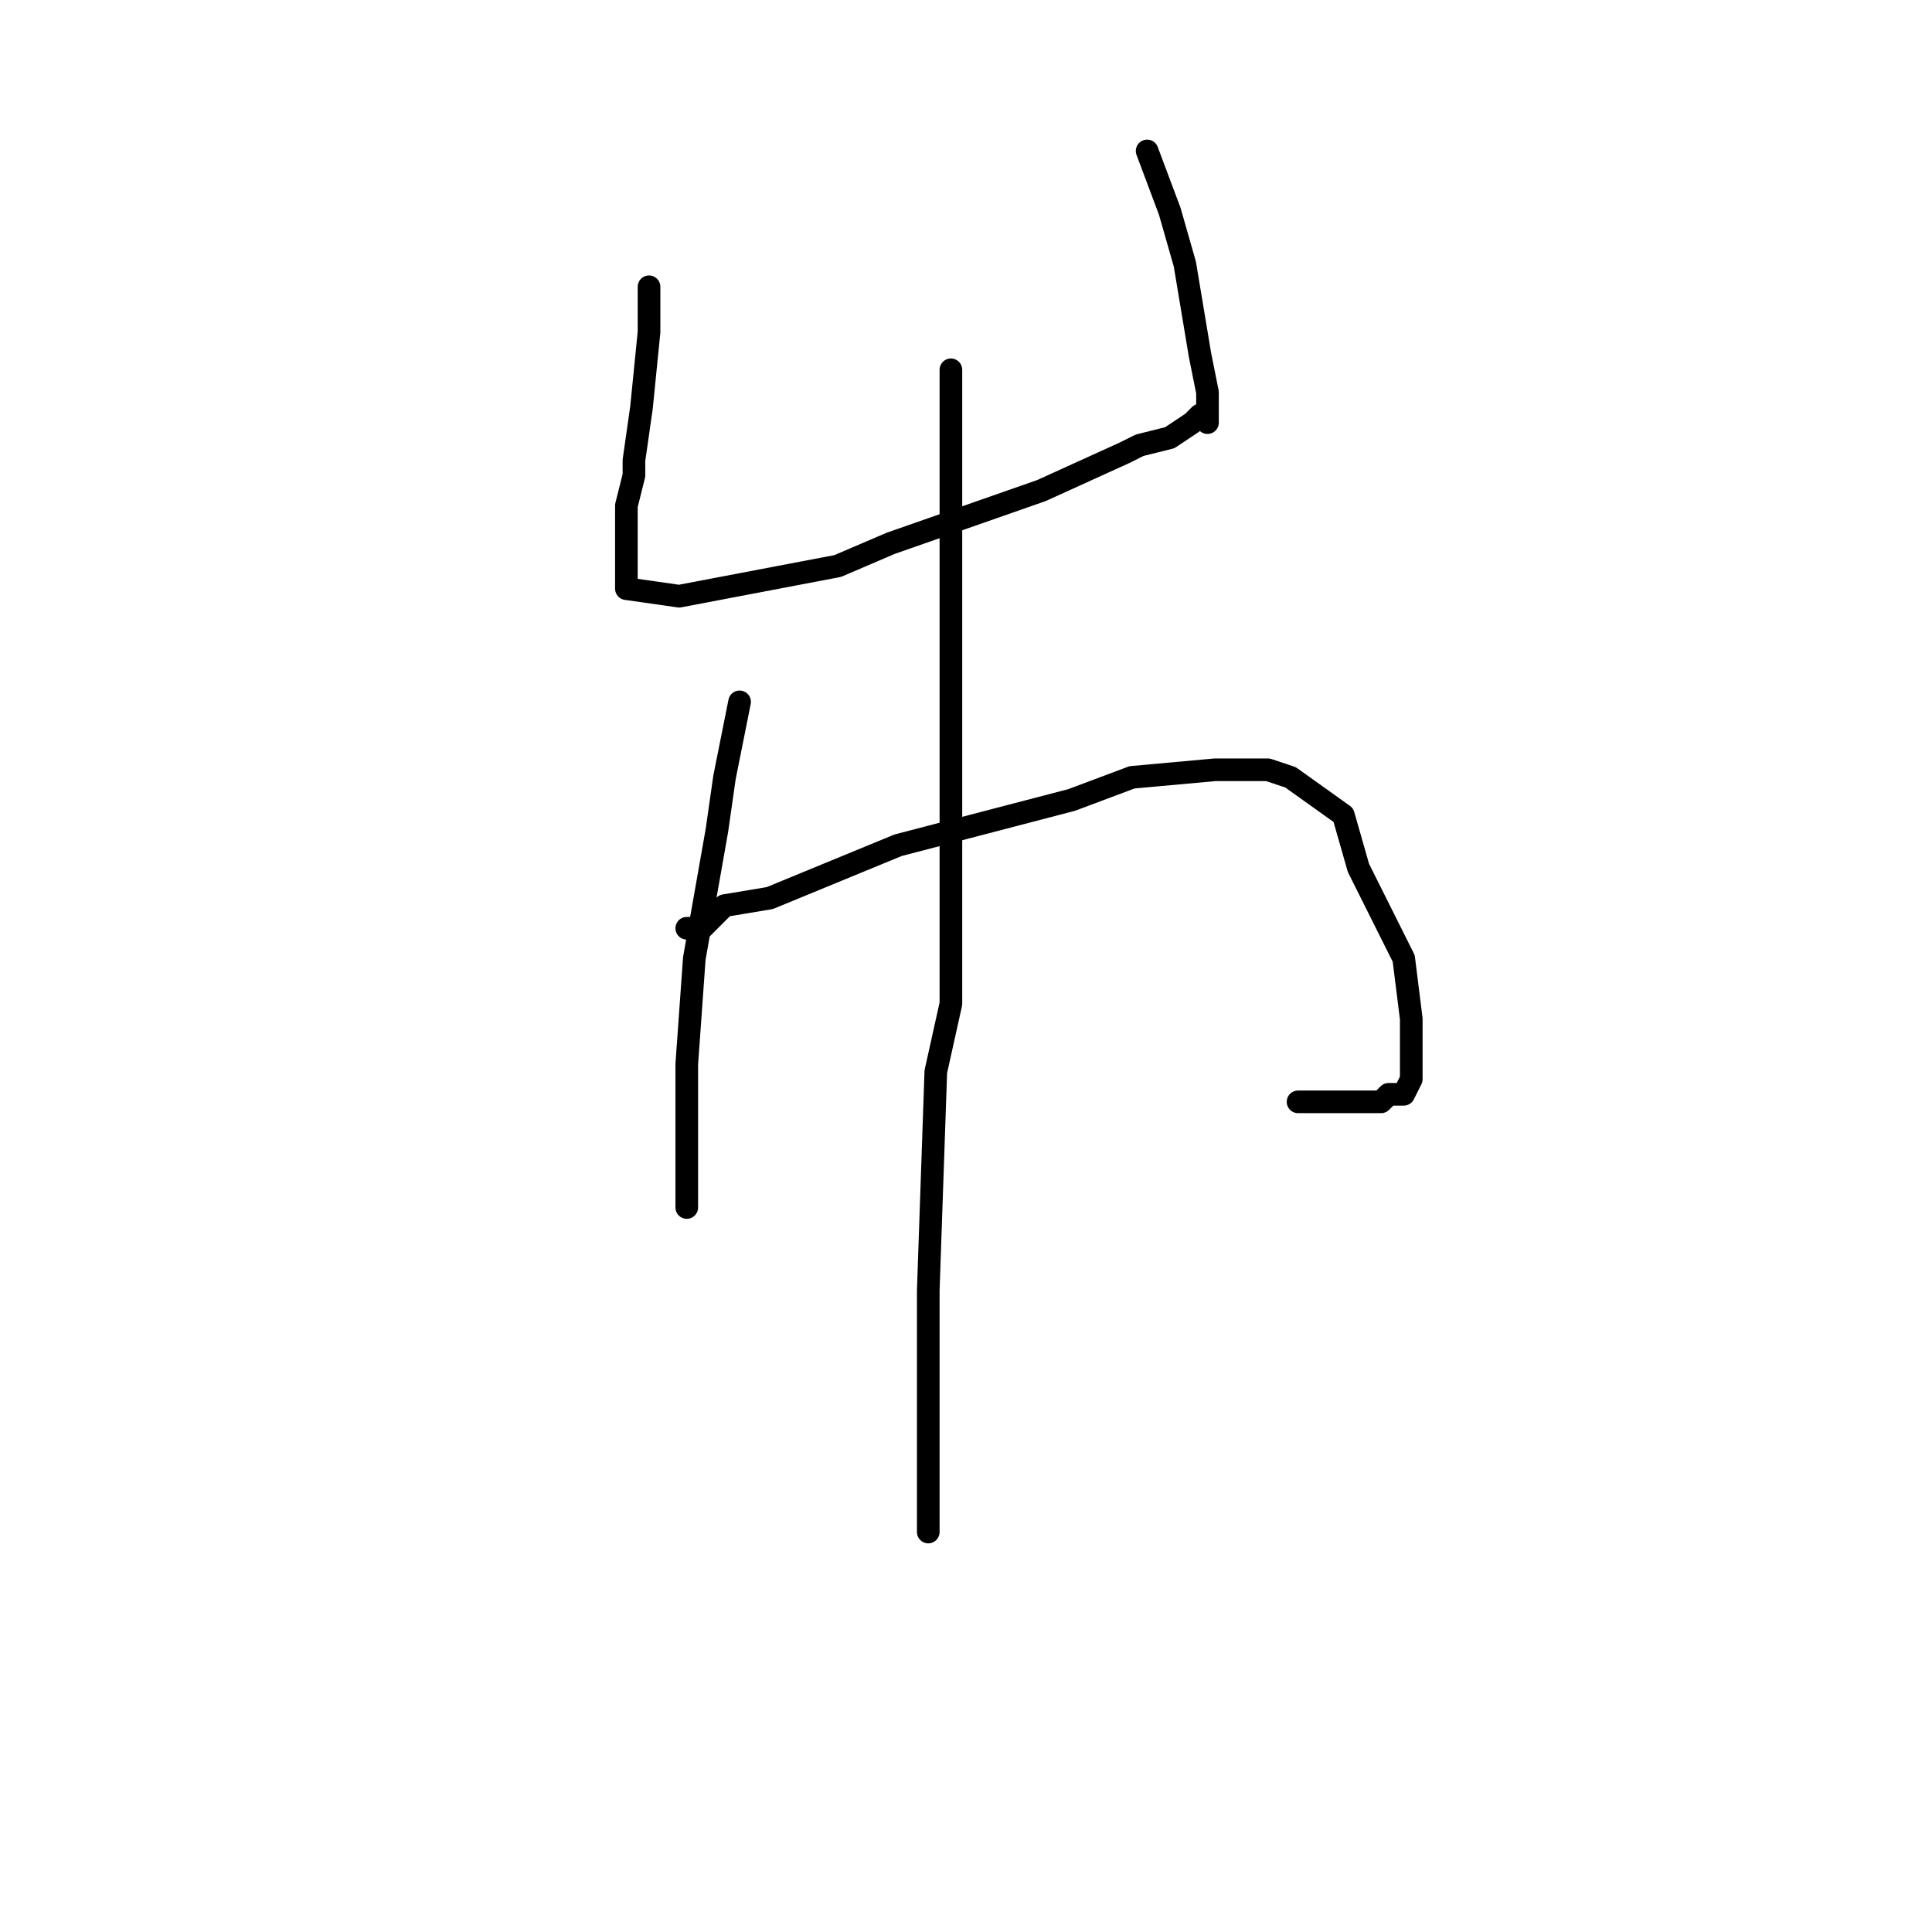 <?xml version="1.0" standalone="no"?>
    <svg width="256" height="256" xmlns="http://www.w3.org/2000/svg" version="1.1">
    <polyline stroke="black" stroke-width="3" stroke-linecap="round" fill="transparent" stroke-linejoin="round" points="86 38 86 41 86 44 85 54 84 61 84 63 83 67 83 71 83 72 83 74 83 75 83 76 83 78 90 79 111 75 118 72 138 65 149 60 151 59 155 58 158 56 159 55 159 55 159 55 " />
        <polyline stroke="black" stroke-width="3" stroke-linecap="round" fill="transparent" stroke-linejoin="round" points="152 20 155 28 157 35 159 47 160 52 160 53 160 55 160 55 160 56 160 56 " />
        <polyline stroke="black" stroke-width="3" stroke-linecap="round" fill="transparent" stroke-linejoin="round" points="98 93 96 103 95 110 92 127 91 141 91 147 91 154 91 158 91 159 91 159 91 160 91 160 " />
        <polyline stroke="black" stroke-width="3" stroke-linecap="round" fill="transparent" stroke-linejoin="round" points="91 123 91 123 93 123 96 120 102 119 119 112 142 106 150 103 161 102 166 102 168 102 171 103 178 108 180 115 186 127 187 135 187 138 187 140 187 143 187 143 186 145 184 145 183 146 179 146 178 146 175 146 173 146 172 146 172 146 " />
        <polyline stroke="black" stroke-width="3" stroke-linecap="round" fill="transparent" stroke-linejoin="round" points="126 49 126 95 126 133 124 142 123 171 123 187 123 198 123 201 123 203 123 203 123 203 " />
        </svg>
